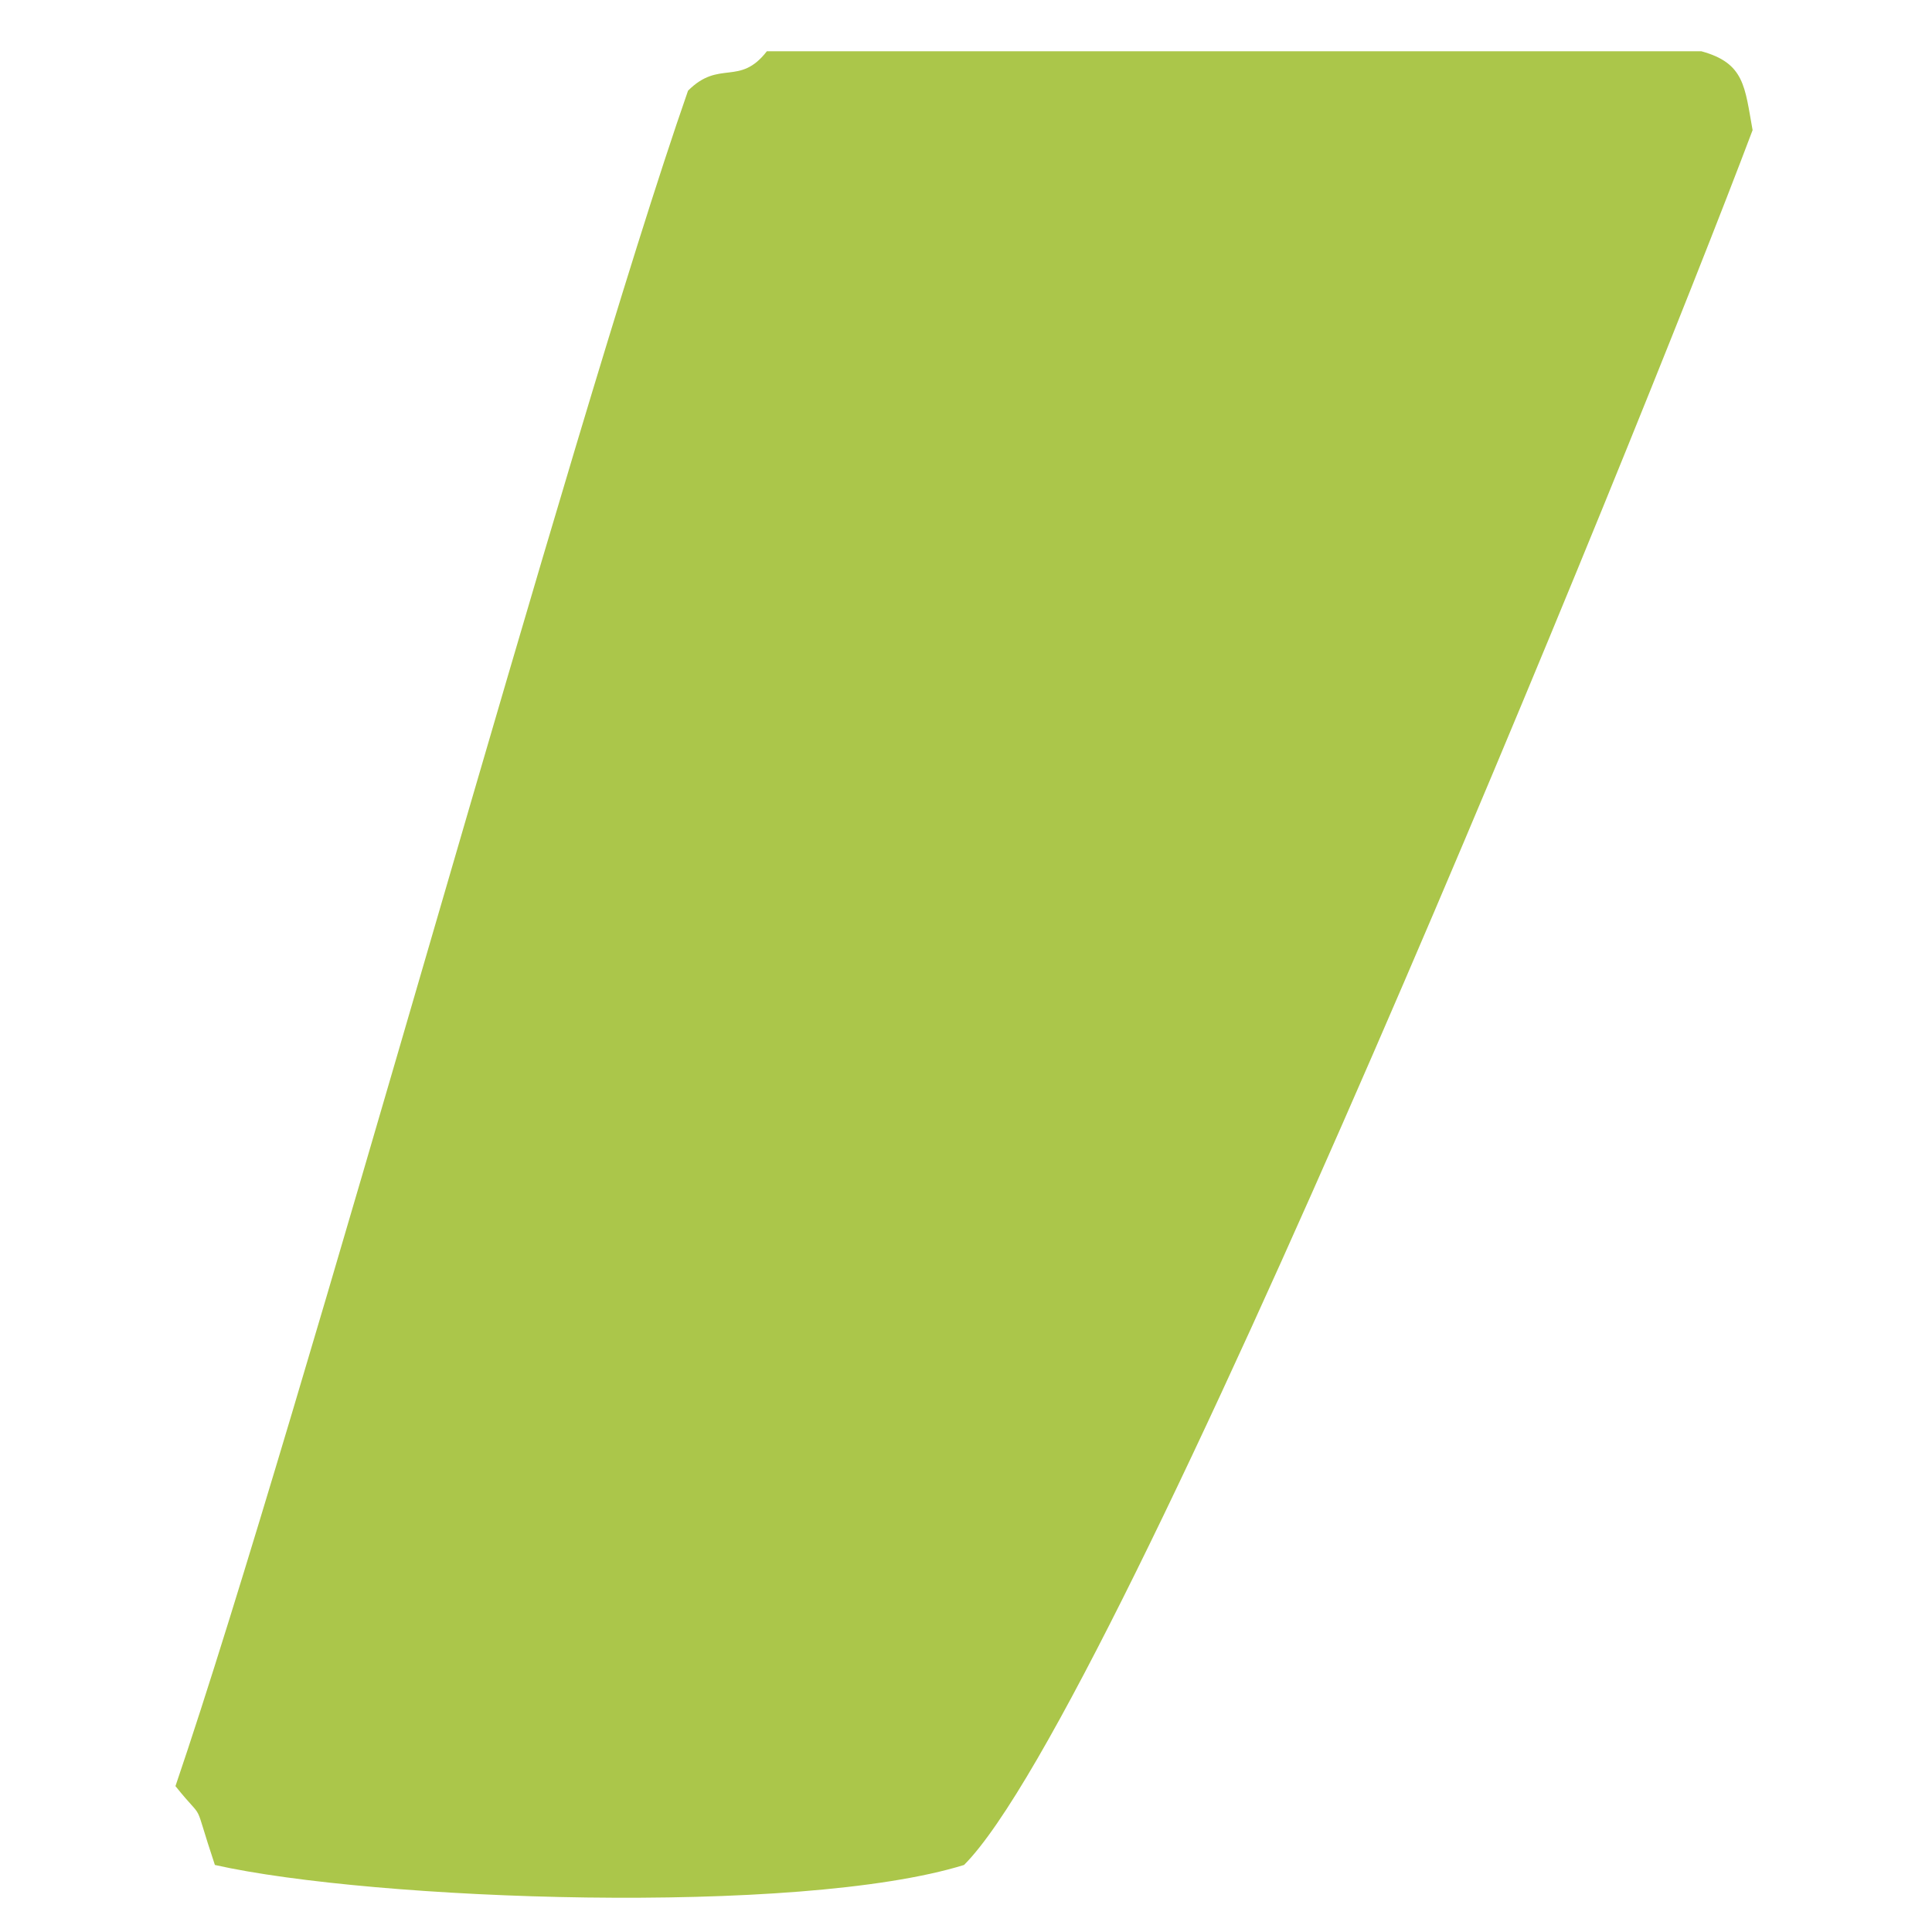 <svg version="1.1" xmlns="http://www.w3.org/2000/svg" xmlns:xlink="http://www.w3.org/1999/xlink" x="0px" y="0px" width="43" height="43"
	 viewBox="0 0 42.7 49" style="enable-background:new 0 0 42.7 49;" xml:space="preserve">
<style type="text/css">
	.st0{fill-rule:evenodd;clip-rule:evenodd;fill:#abc64a}
</style>
<path class="st0" d="M16.3,1.3c8,0,15.6,0,23.7,0c1.1,0.3,1.1,0.9,1.3,2c-2.9,7.7-16.1,40.1-20,44c-4.2,1.3-15,0.9-19,0
	c-0.6-1.8-0.2-1-1-2c3.2-9.4,10-34.4,13-43C15.1,1.5,15.6,2.2,16.3,1.3z"/>
</svg>
